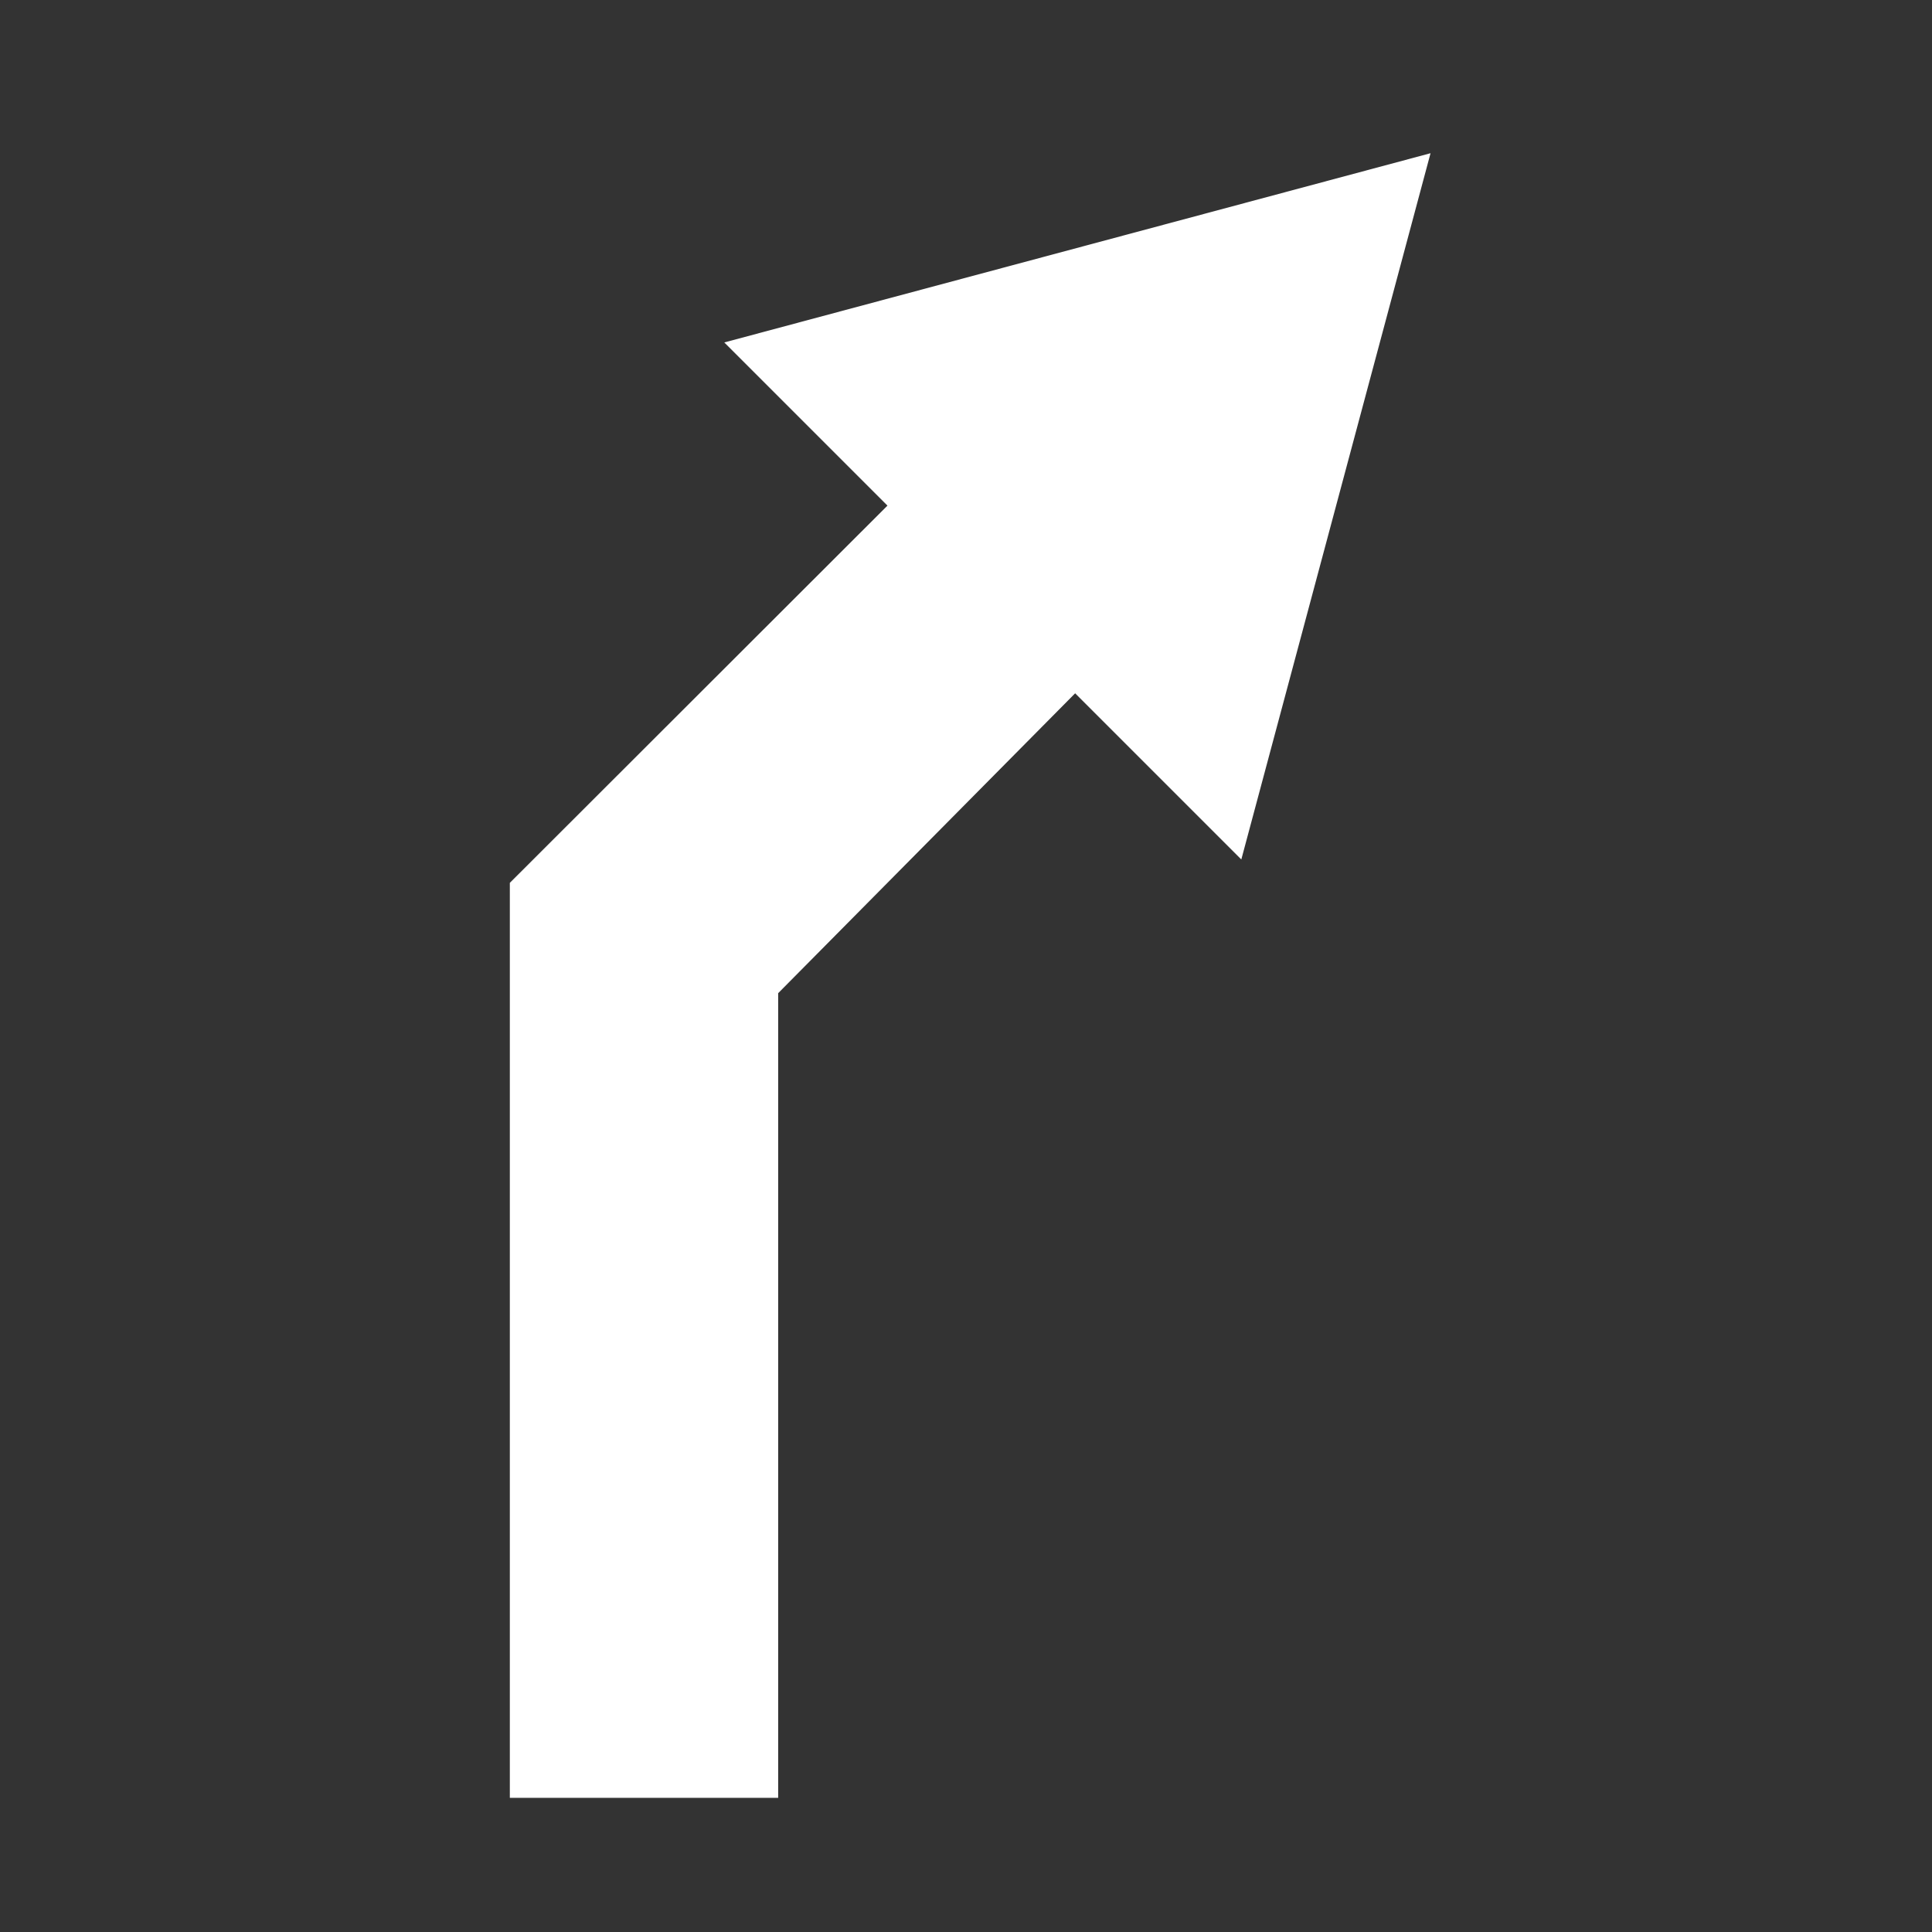 <svg height="72" width="72" xmlns="http://www.w3.org/2000/svg">
    <rect width="100%" height="100%" fill="#333333" stroke="none"/>
    <path d="M40.261,25.642l-11.261,11.371l0,29.987l-10,0l0,-34.099l14.269,-14.254z" fill="white"/>
    <path d="M53.312,5.71l-7.052,26.32l-19.268,-19.268z" fill="white"/>
</svg>